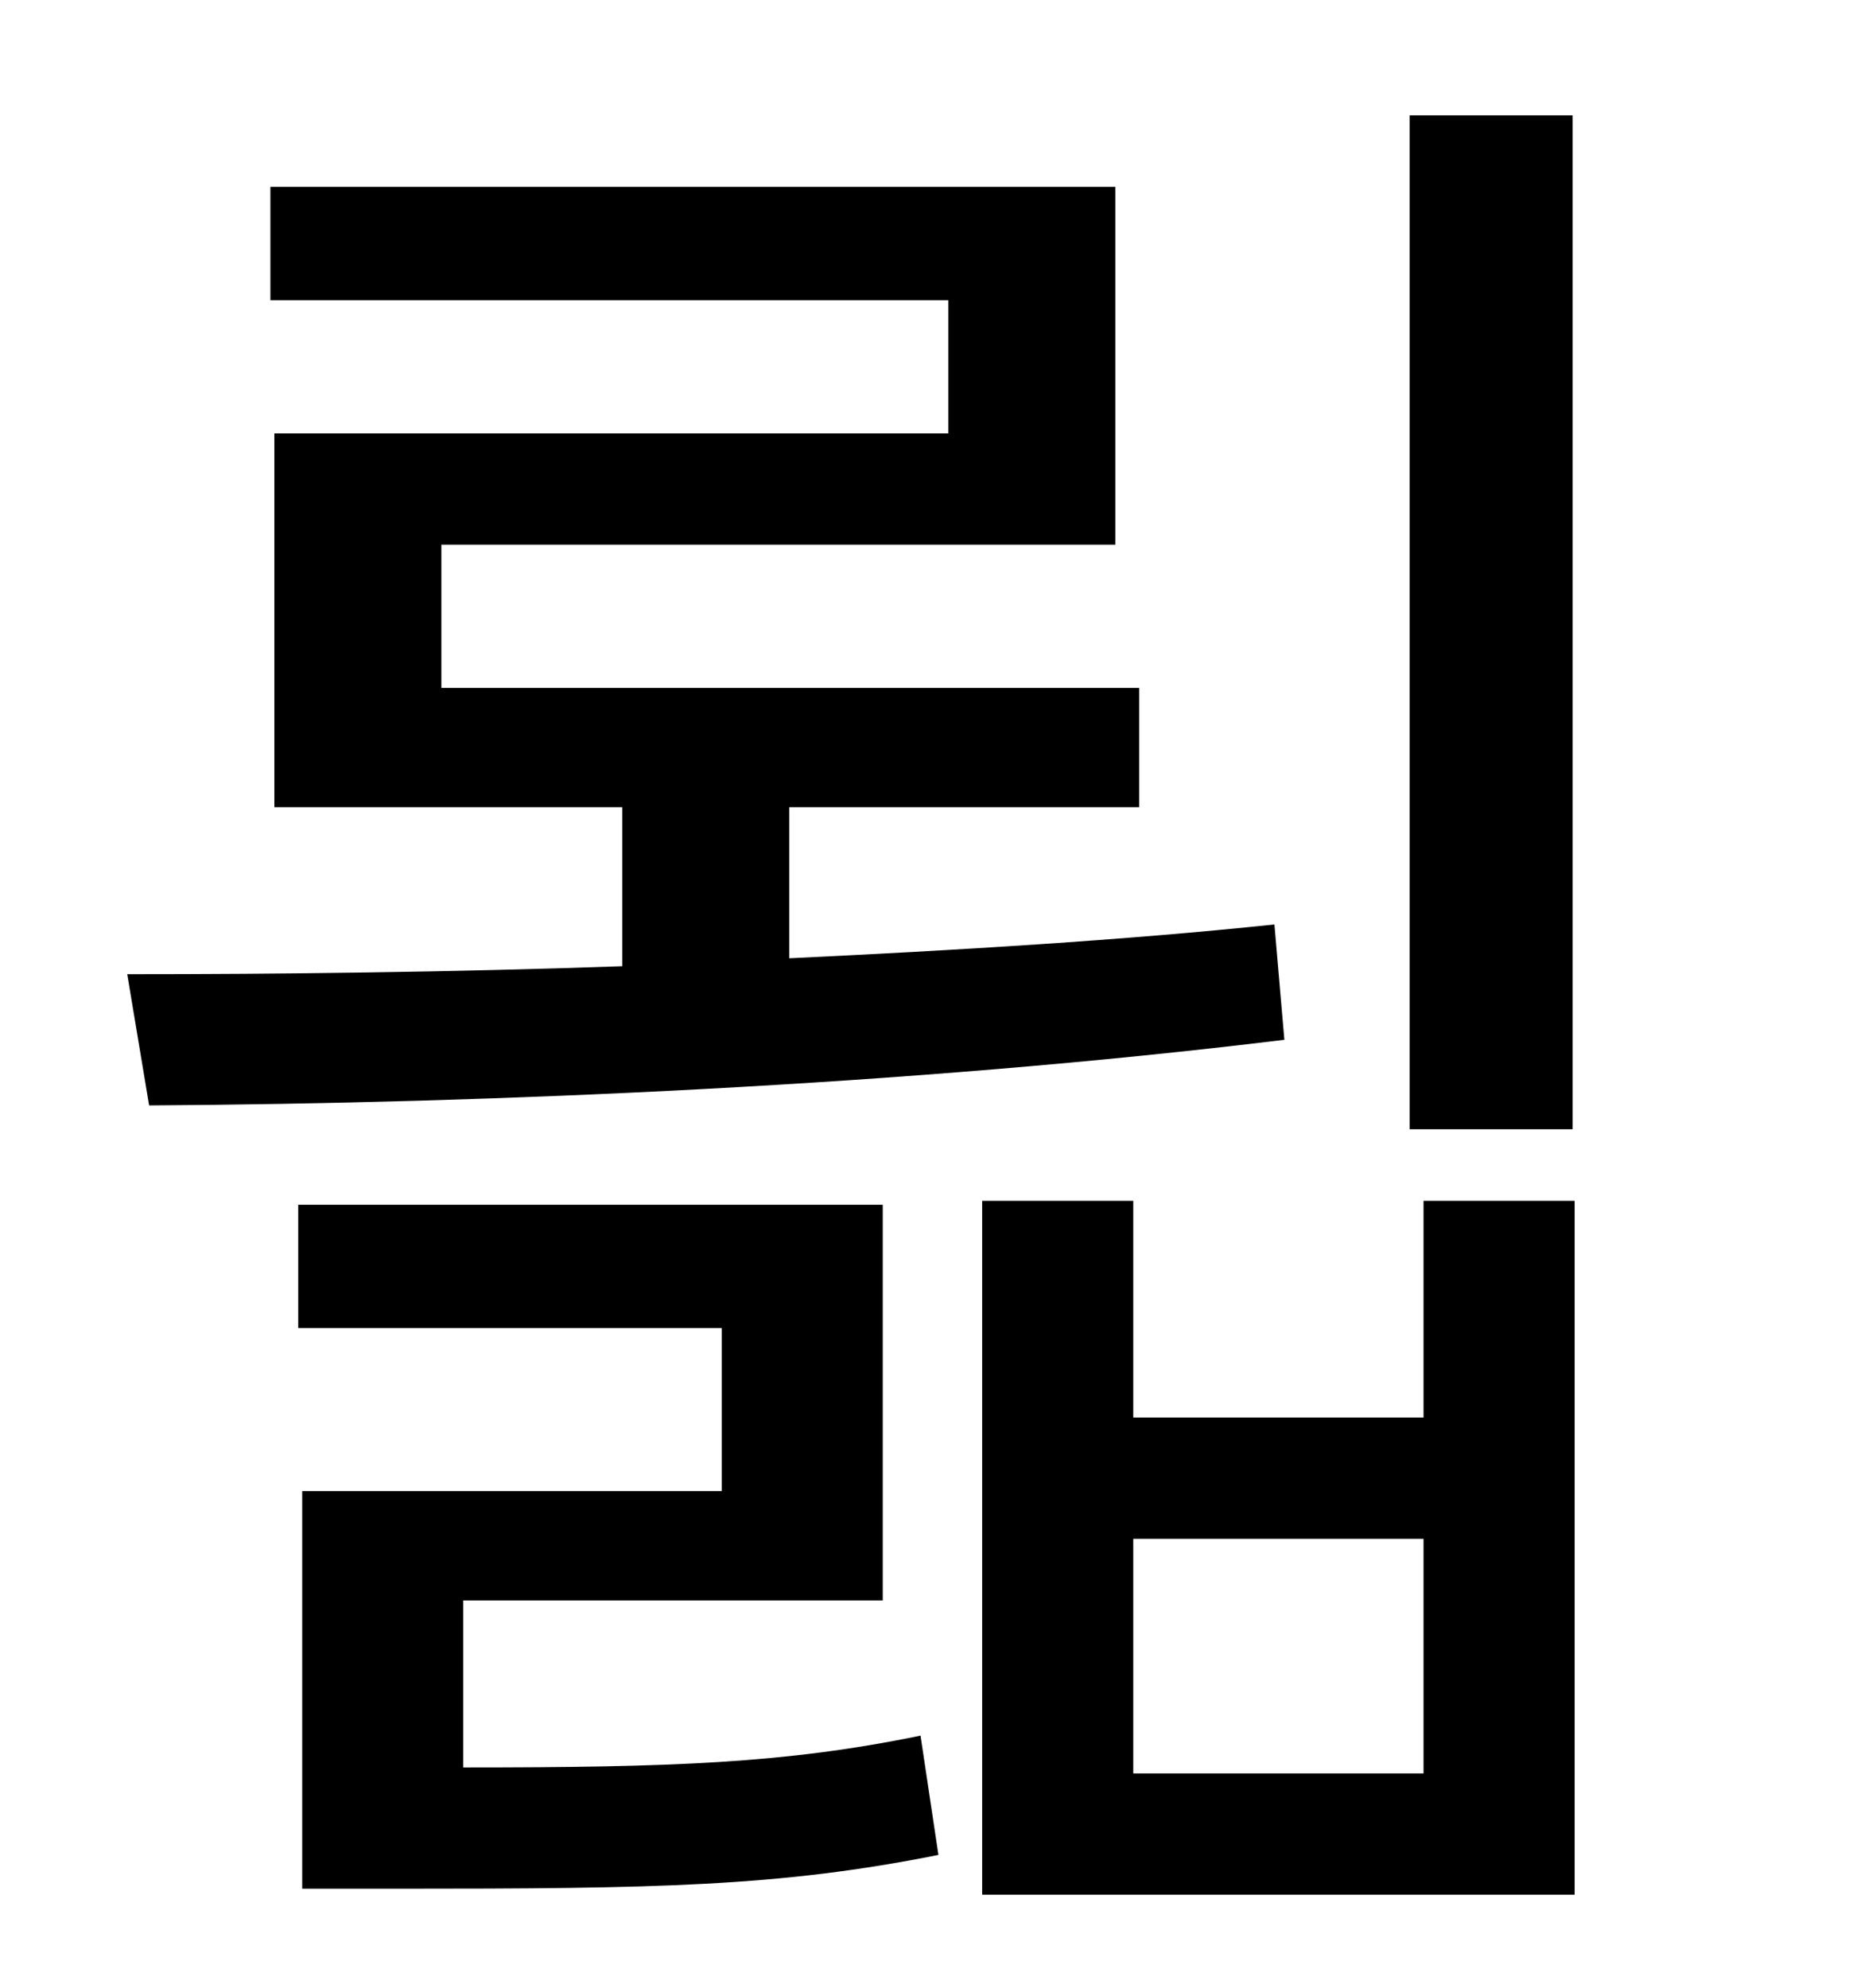 <?xml version="1.0" standalone="no"?>
<!DOCTYPE svg PUBLIC "-//W3C//DTD SVG 1.1//EN" "http://www.w3.org/Graphics/SVG/1.1/DTD/svg11.dtd" >
<svg xmlns="http://www.w3.org/2000/svg" xmlns:xlink="http://www.w3.org/1999/xlink" version="1.1" viewBox="-10 0 930 1000">
   <path fill="currentColor"
d="M781 58v510h-82v-510h82zM631 465l5 58c-188 23 -400 32 -571 33l-11 -66c77 0 163 -1 249 -4v-80h-175v-188h339v-67h-341v-57h425v180h-339v72h351v60h-176v76c84 -4 168 -9 244 -17zM223 805v84c105 0 162 -2 230 -16l9 60c-80 16 -142 17 -272 17h-48v-200h211v-82
h-213v-62h294v199h-211zM706 892v-118h-146v118h146zM706 604h76v349h-298v-349h76v109h146v-109z" />
</svg>
